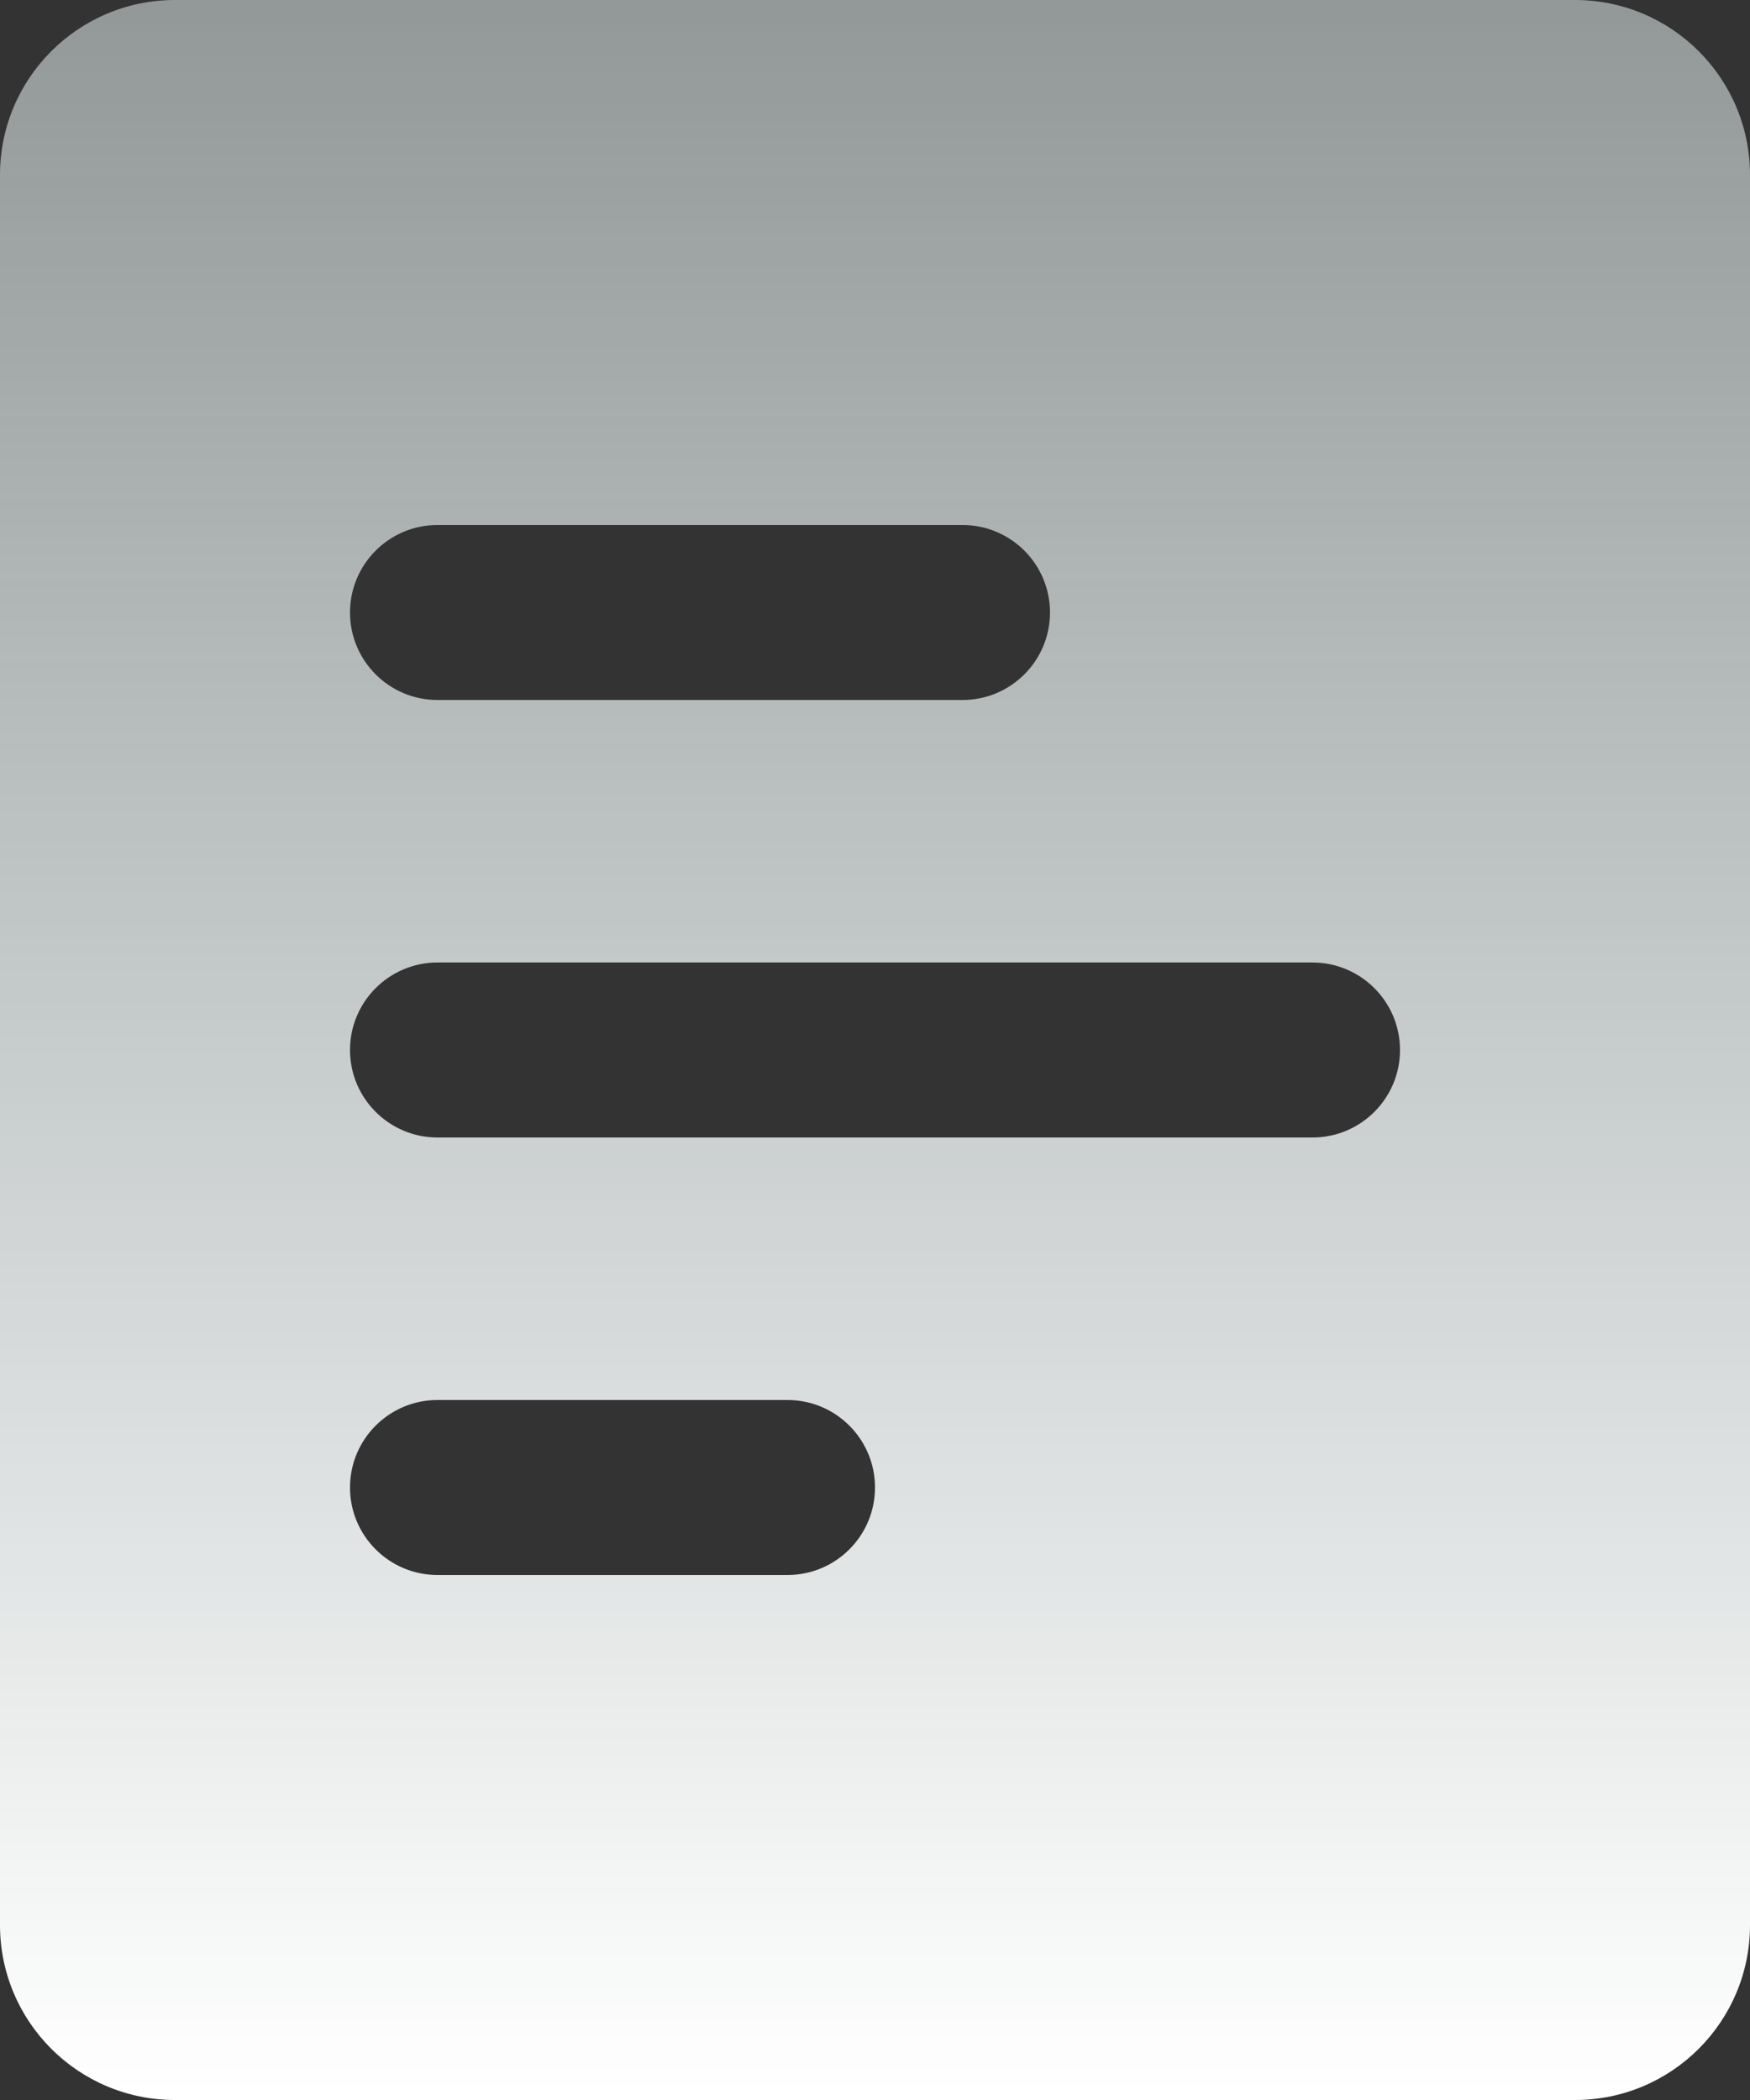 <?xml version="1.0" encoding="UTF-8"?>
<svg width="20px" height="24px" viewBox="0 0 20 24" version="1.1" xmlns="http://www.w3.org/2000/svg" xmlns:xlink="http://www.w3.org/1999/xlink">
    <rect x="0" y="0" width="20" height="24" fill="#333333" stroke="none"/>
    <!-- Generator: Sketch 59.1 (86144) - https://sketch.com -->
    <title>日志总数-iocn</title>
    <desc>Created with Sketch.</desc>
    <defs>
        <linearGradient x1="50%" y1="0%" x2="50%" y2="100%" id="linearGradient-1">
            <stop stop-color="#F3FFFF" stop-opacity="0.5" offset="0%"></stop>
            <stop stop-color="#FFFFFF" offset="100%"></stop>
        </linearGradient>
    </defs>
    <g id="P6日志审计中心" stroke="none" stroke-width="1" fill="none" fill-rule="evenodd">
        <g id="P6日志审计中心-1920适配04" transform="translate(-435, -134)" fill="url(#linearGradient-1)">
            <g id="编组-5" transform="translate(415, 116)">
                <g id="日志总数">
                    <g id="日志总数-iocn">
                        <path d="M38,18 C39.105,18 40,18.895 40,20 L40,40 C40,41.105 39.105,42 38,42 L22,42 C20.895,42 20,41.105 20,40 L20,20 C20,18.895 20.895,18 22,18 L38,18 Z M29,34 L25,34 C24.448,34 24,34.448 24,35 C24,35.552 24.448,36 25,36 L25,36 L29,36 C29.552,36 30,35.552 30,35 C30,34.448 29.552,34 29,34 L29,34 Z M35,29 L25,29 C24.448,29 24,29.448 24,30 C24,30.552 24.448,31 25,31 L25,31 L35,31 C35.552,31 36,30.552 36,30 C36,29.448 35.552,29 35,29 L35,29 Z M31,24 L25,24 C24.448,24 24,24.448 24,25 C24,25.552 24.448,26 25,26 L25,26 L31,26 C31.552,26 32,25.552 32,25 C32,24.448 31.552,24 31,24 L31,24 Z"></path>
                    </g>
                </g>
            </g>
        </g>
    </g>
</svg>